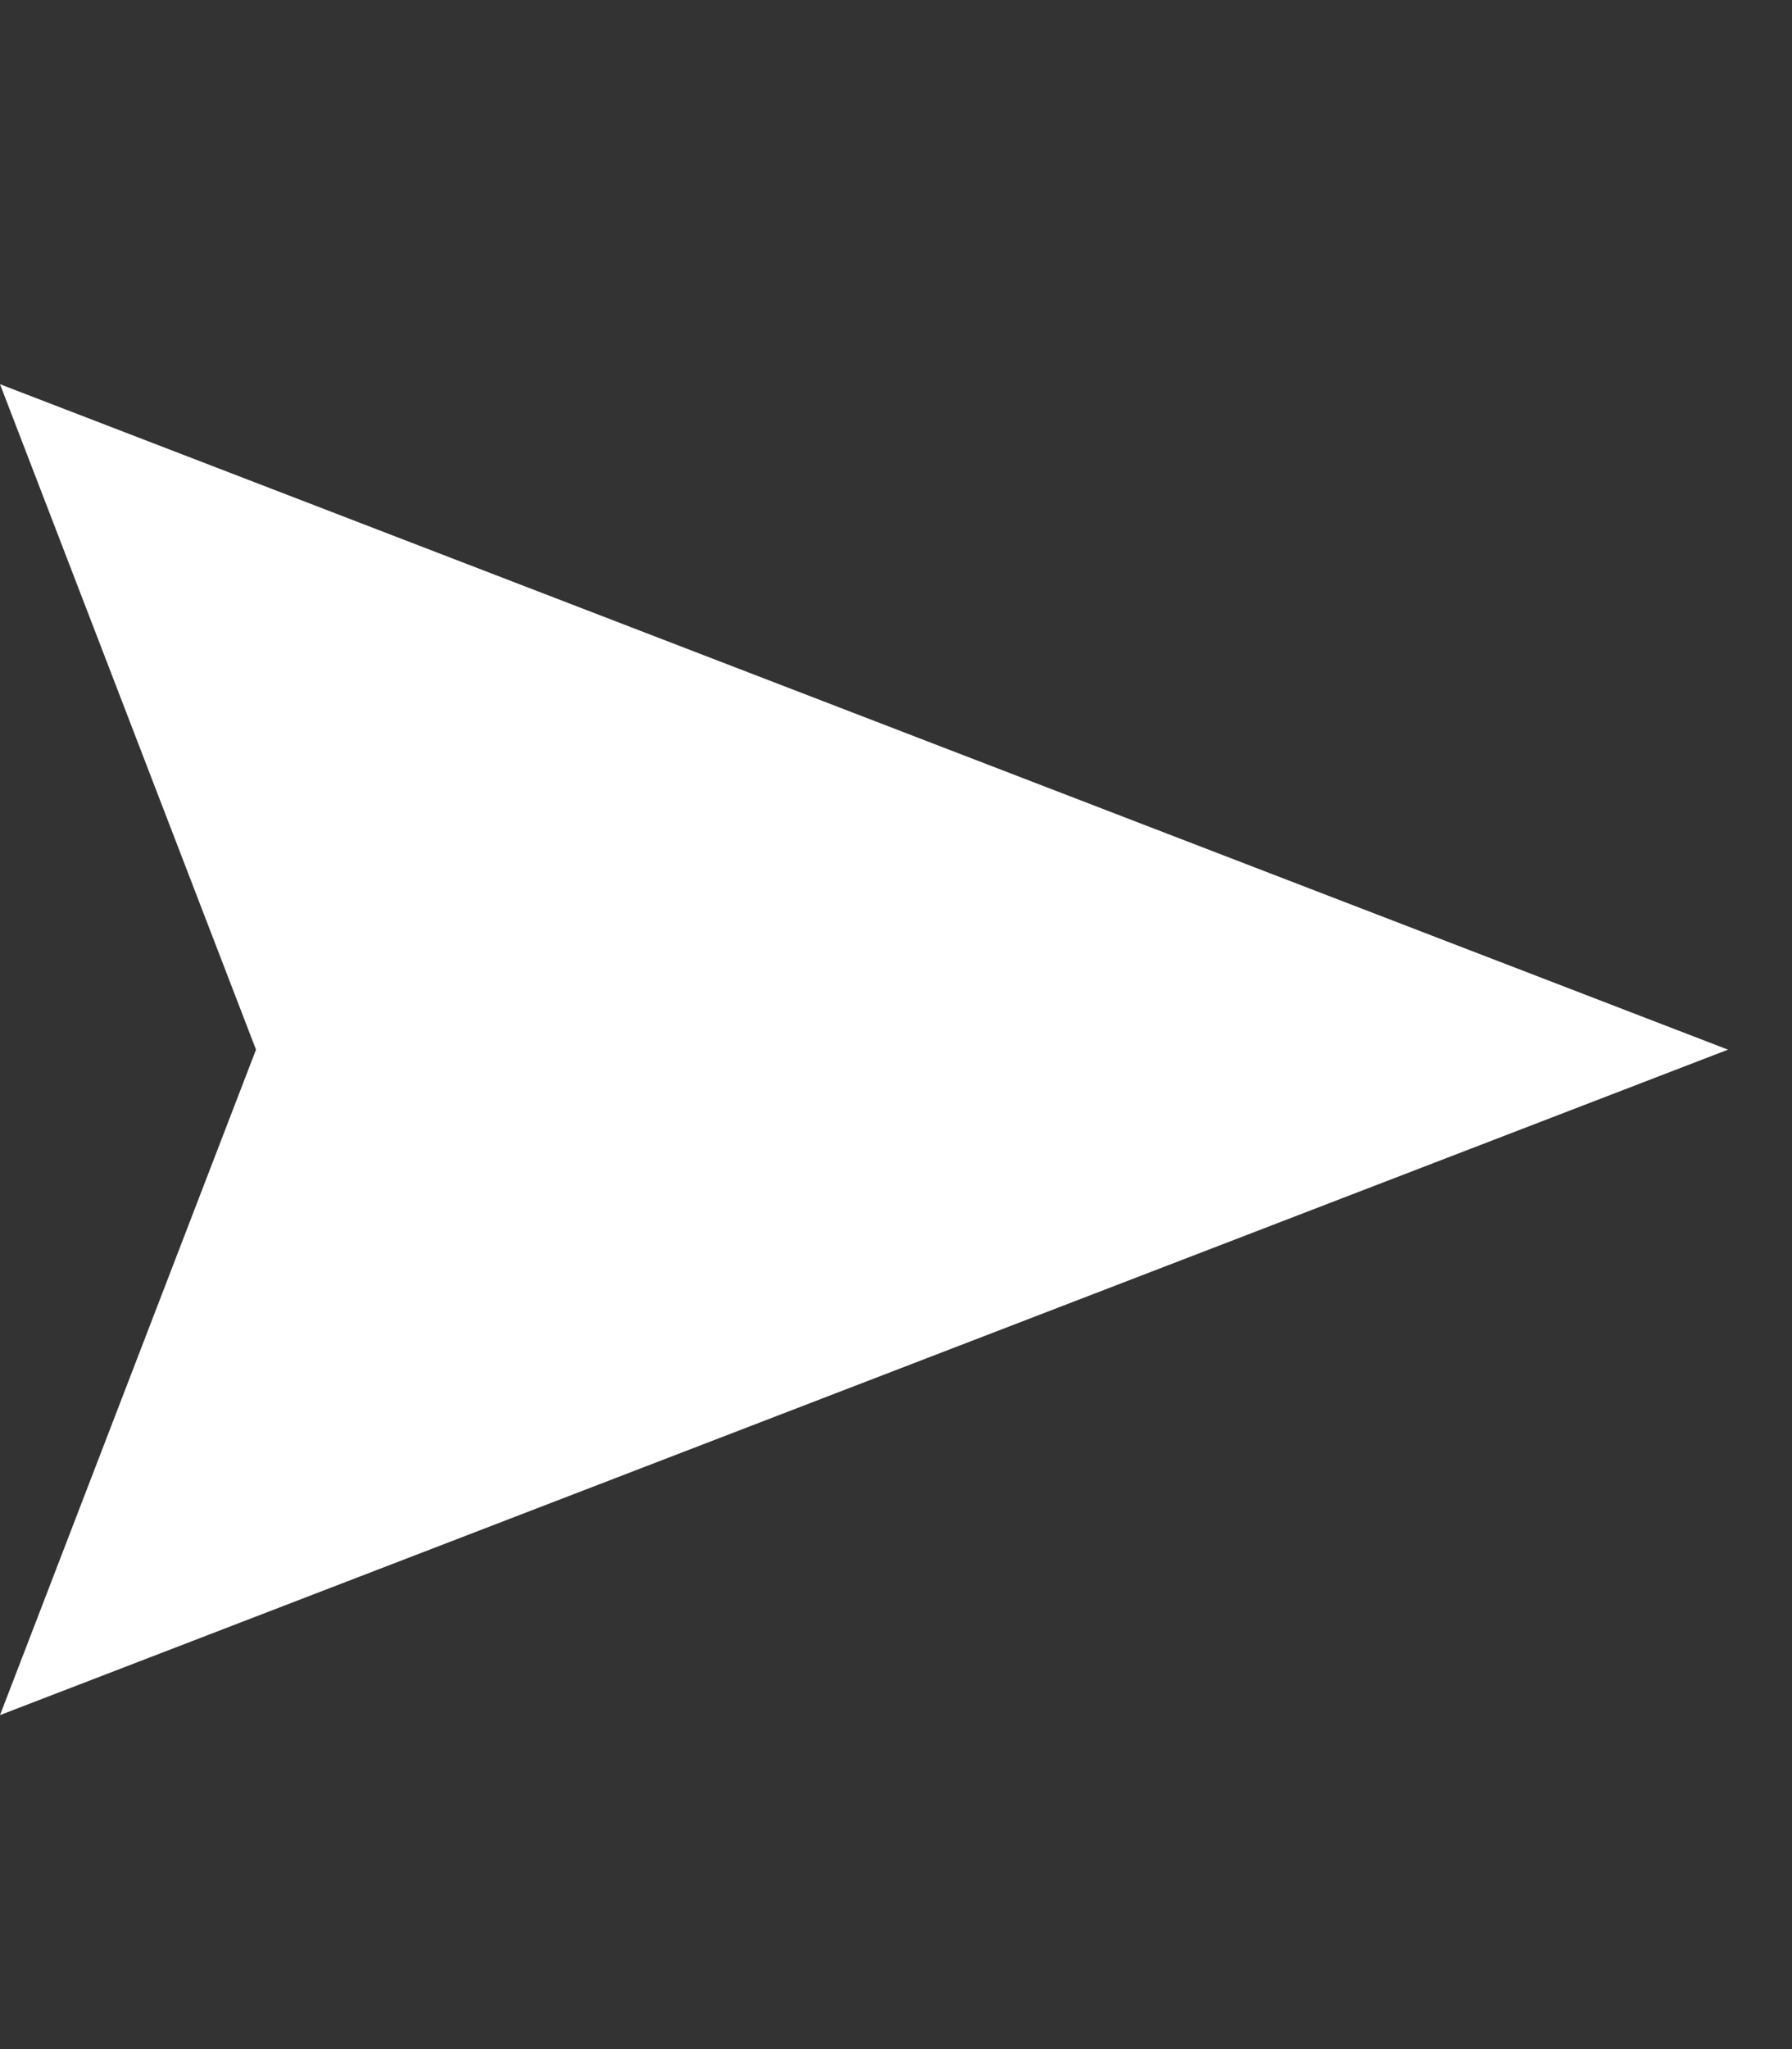 <svg width="14" height="16" viewBox="0 0 14 16" fill="none" xmlns="http://www.w3.org/2000/svg">
<rect x="0" y="0" width="14" height="16" fill="#333333" stroke="none"/>
<path d="M13.5 8.196L4.54262e-07 3L2 8.196L0 13.392L13.5 8.196Z" fill="white"/>
</svg>

